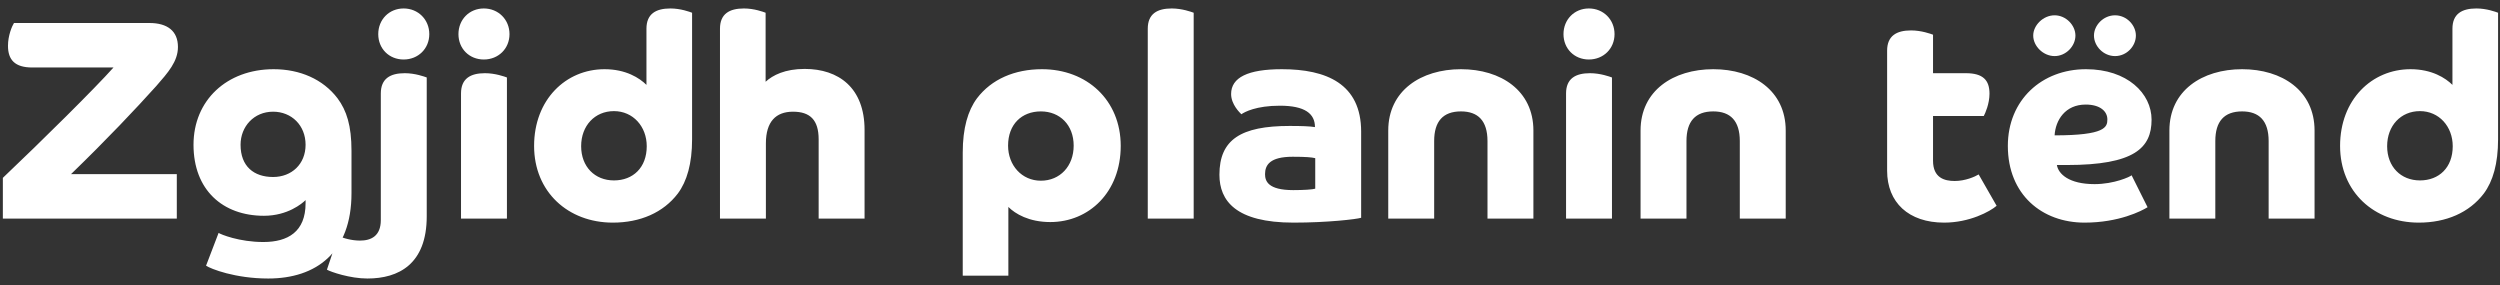 <svg width="263" height="30" viewBox="0 0 263 30" fill="none" xmlns="http://www.w3.org/2000/svg">
<rect x="0" y="0" width="263" height="30" fill="#333333" stroke="none"/>
<path d="M0.3 23V18.71C4.44 14.78 10.02 9.26 11.94 7.1H3.39C1.56 7.1 0.84 6.29 0.84 4.82C0.84 3.74 1.26 2.75 1.47 2.42H15.72C17.61 2.42 18.72 3.26 18.72 4.94C18.72 6.47 17.67 7.64 16.44 9.05C14.28 11.45 11.31 14.6 7.47 18.32H18.6V23H0.3ZM21.677 27.95L22.997 24.5C23.207 24.65 25.157 25.46 27.707 25.46C30.287 25.46 32.147 24.38 32.147 21.38V21.05C31.787 21.41 30.257 22.7 27.767 22.7C23.417 22.7 20.357 19.97 20.357 15.23C20.357 10.55 23.867 7.28 28.787 7.28C31.547 7.28 33.977 8.33 35.507 10.34C36.467 11.63 36.977 13.22 36.977 15.86V20.33C36.977 26.57 33.257 29.3 28.217 29.3C24.737 29.3 22.157 28.28 21.677 27.95ZM25.307 15.23C25.307 17.51 26.717 18.62 28.727 18.62C30.677 18.62 32.147 17.27 32.147 15.23C32.147 13.19 30.677 11.75 28.727 11.75C26.717 11.75 25.307 13.31 25.307 15.23ZM34.392 28.37L35.592 24.8C36.102 25.07 37.032 25.31 37.872 25.31C39.042 25.31 40.062 24.83 40.062 23.15V9.83C40.062 8.27 41.052 7.7 42.582 7.7C43.662 7.7 44.652 8.06 44.892 8.15V22.76C44.892 27.8 41.922 29.3 38.652 29.3C36.822 29.3 34.812 28.61 34.392 28.37ZM39.792 3.59C39.792 2.06 40.932 0.89 42.462 0.89C43.992 0.89 45.162 2.06 45.162 3.59C45.162 5.12 43.992 6.26 42.462 6.26C40.932 6.26 39.792 5.12 39.792 3.59ZM48.499 23V9.83C48.499 8.27 49.489 7.7 51.019 7.7C52.099 7.7 53.089 8.06 53.329 8.15V23H48.499ZM48.229 3.59C48.229 2.06 49.369 0.89 50.899 0.89C52.429 0.89 53.599 2.06 53.599 3.59C53.599 5.12 52.429 6.26 50.899 6.26C49.369 6.26 48.229 5.12 48.229 3.59ZM72.807 1.34V14.66C72.807 17.21 72.267 19.07 71.307 20.36C69.777 22.37 67.347 23.42 64.467 23.42C59.757 23.42 56.187 20.18 56.187 15.35C56.187 10.49 59.517 7.28 63.597 7.28C65.847 7.28 67.287 8.21 68.007 8.93V3.02C68.007 1.46 68.997 0.89 70.527 0.89C71.607 0.89 72.567 1.25 72.807 1.34ZM64.587 18.98C66.597 18.98 68.037 17.63 68.037 15.38C68.037 13.31 66.597 11.69 64.587 11.69C62.577 11.69 61.137 13.22 61.137 15.38C61.137 17.54 62.577 18.98 64.587 18.98ZM75.742 23V3.02C75.742 1.46 76.732 0.89 78.262 0.89C79.342 0.89 80.302 1.25 80.542 1.34V8.6C81.292 7.91 82.582 7.25 84.652 7.25C88.222 7.25 90.952 9.23 90.952 13.67V23H86.122V14.66C86.122 12.62 85.222 11.75 83.422 11.75C81.622 11.75 80.572 12.8 80.572 15.08V23H75.742ZM106.08 29H101.28V16.04C101.28 13.49 101.82 11.63 102.78 10.34C104.31 8.33 106.74 7.28 109.62 7.28C114.33 7.28 117.9 10.52 117.9 15.35C117.9 20.21 114.57 23.36 110.49 23.36C108.24 23.36 106.8 22.49 106.08 21.77V29ZM109.5 19.01C111.51 19.01 112.95 17.48 112.95 15.32C112.95 13.16 111.51 11.72 109.5 11.72C107.49 11.72 106.05 13.07 106.05 15.32C106.05 17.39 107.49 19.01 109.5 19.01ZM120.745 23V3.02C120.745 1.46 121.735 0.89 123.265 0.89C124.345 0.89 125.335 1.25 125.575 1.34V23H120.745ZM143.193 13.85V22.91C142.713 23.06 139.683 23.42 136.083 23.42C129.993 23.42 128.283 21.11 128.283 18.38C128.283 14.69 130.533 13.25 135.663 13.25C136.953 13.25 137.763 13.28 138.333 13.37C138.333 11.96 137.283 11.12 134.643 11.12C132.153 11.12 130.923 11.78 130.593 12.02C130.443 11.87 129.513 11 129.513 9.89C129.513 8.15 131.283 7.28 134.853 7.28C139.533 7.28 143.193 8.81 143.193 13.85ZM138.363 19.85V16.64C138.003 16.55 137.403 16.49 135.993 16.49C133.593 16.49 133.083 17.36 133.083 18.32C133.083 19.04 133.383 20 136.053 20C137.103 20 138.093 19.94 138.363 19.85ZM146.044 23V13.73C146.044 9.53 149.494 7.28 153.694 7.28C157.894 7.28 161.314 9.53 161.314 13.73V23H156.484V14.84C156.484 12.71 155.494 11.72 153.694 11.72C151.804 11.72 150.874 12.77 150.874 14.84V23H146.044ZM164.749 23V9.83C164.749 8.27 165.739 7.7 167.269 7.7C168.349 7.7 169.339 8.06 169.579 8.15V23H164.749ZM164.479 3.59C164.479 2.06 165.619 0.89 167.149 0.89C168.679 0.89 169.849 2.06 169.849 3.59C169.849 5.12 168.679 6.26 167.149 6.26C165.619 6.26 164.479 5.12 164.479 3.59ZM172.587 23V13.73C172.587 9.53 176.037 7.28 180.237 7.28C184.437 7.28 187.857 9.53 187.857 13.73V23H183.027V14.84C183.027 12.71 182.037 11.72 180.237 11.72C178.347 11.72 177.417 12.77 177.417 14.84V23H172.587ZM198.525 17.96V5.33C198.525 3.77 199.515 3.2 201.045 3.2C202.125 3.2 203.115 3.56 203.355 3.65V7.7H206.805C208.605 7.7 209.295 8.42 209.295 9.86C209.295 10.91 208.845 11.93 208.695 12.2H203.355V16.91C203.355 18.71 204.555 19.04 205.635 19.04C206.745 19.04 207.765 18.59 208.155 18.35L210.045 21.65C209.355 22.25 207.195 23.42 204.525 23.42C200.775 23.42 198.525 21.29 198.525 17.96ZM217.435 17.36H216.385C216.535 18.29 217.645 19.37 220.345 19.37C222.415 19.37 224.095 18.59 224.245 18.44L225.925 21.8C225.295 22.19 222.925 23.42 219.295 23.42C214.825 23.42 211.225 20.48 211.225 15.35C211.225 10.52 214.795 7.28 219.445 7.28C223.795 7.28 226.345 9.83 226.345 12.59C226.345 15.56 224.545 17.36 217.435 17.36ZM216.145 14.24C221.485 14.24 221.695 13.37 221.695 12.56C221.695 11.72 220.945 11 219.415 11C217.255 11 216.235 12.65 216.145 14.24ZM213.895 3.74C213.895 2.66 214.945 1.61 216.145 1.61C217.345 1.61 218.335 2.66 218.335 3.74C218.335 4.85 217.345 5.9 216.145 5.9C214.945 5.9 213.895 4.85 213.895 3.74ZM220.285 3.74C220.285 2.66 221.275 1.61 222.505 1.61C223.735 1.61 224.695 2.66 224.695 3.74C224.695 4.85 223.735 5.9 222.505 5.9C221.275 5.9 220.285 4.85 220.285 3.74ZM228.221 23V13.73C228.221 9.53 231.671 7.28 235.871 7.28C240.071 7.28 243.491 9.53 243.491 13.73V23H238.661V14.84C238.661 12.71 237.671 11.72 235.871 11.72C233.981 11.72 233.051 12.77 233.051 14.84V23H228.221ZM262.797 1.34V14.66C262.797 17.21 262.257 19.07 261.297 20.36C259.767 22.37 257.337 23.42 254.457 23.42C249.747 23.42 246.177 20.18 246.177 15.35C246.177 10.49 249.507 7.28 253.587 7.28C255.837 7.28 257.277 8.21 257.997 8.93V3.02C257.997 1.46 258.987 0.89 260.517 0.89C261.597 0.89 262.557 1.25 262.797 1.34ZM254.577 18.98C256.587 18.98 258.027 17.63 258.027 15.38C258.027 13.31 256.587 11.69 254.577 11.69C252.567 11.69 251.127 13.22 251.127 15.38C251.127 17.54 252.567 18.98 254.577 18.98Z" fill="white"/>
</svg>
